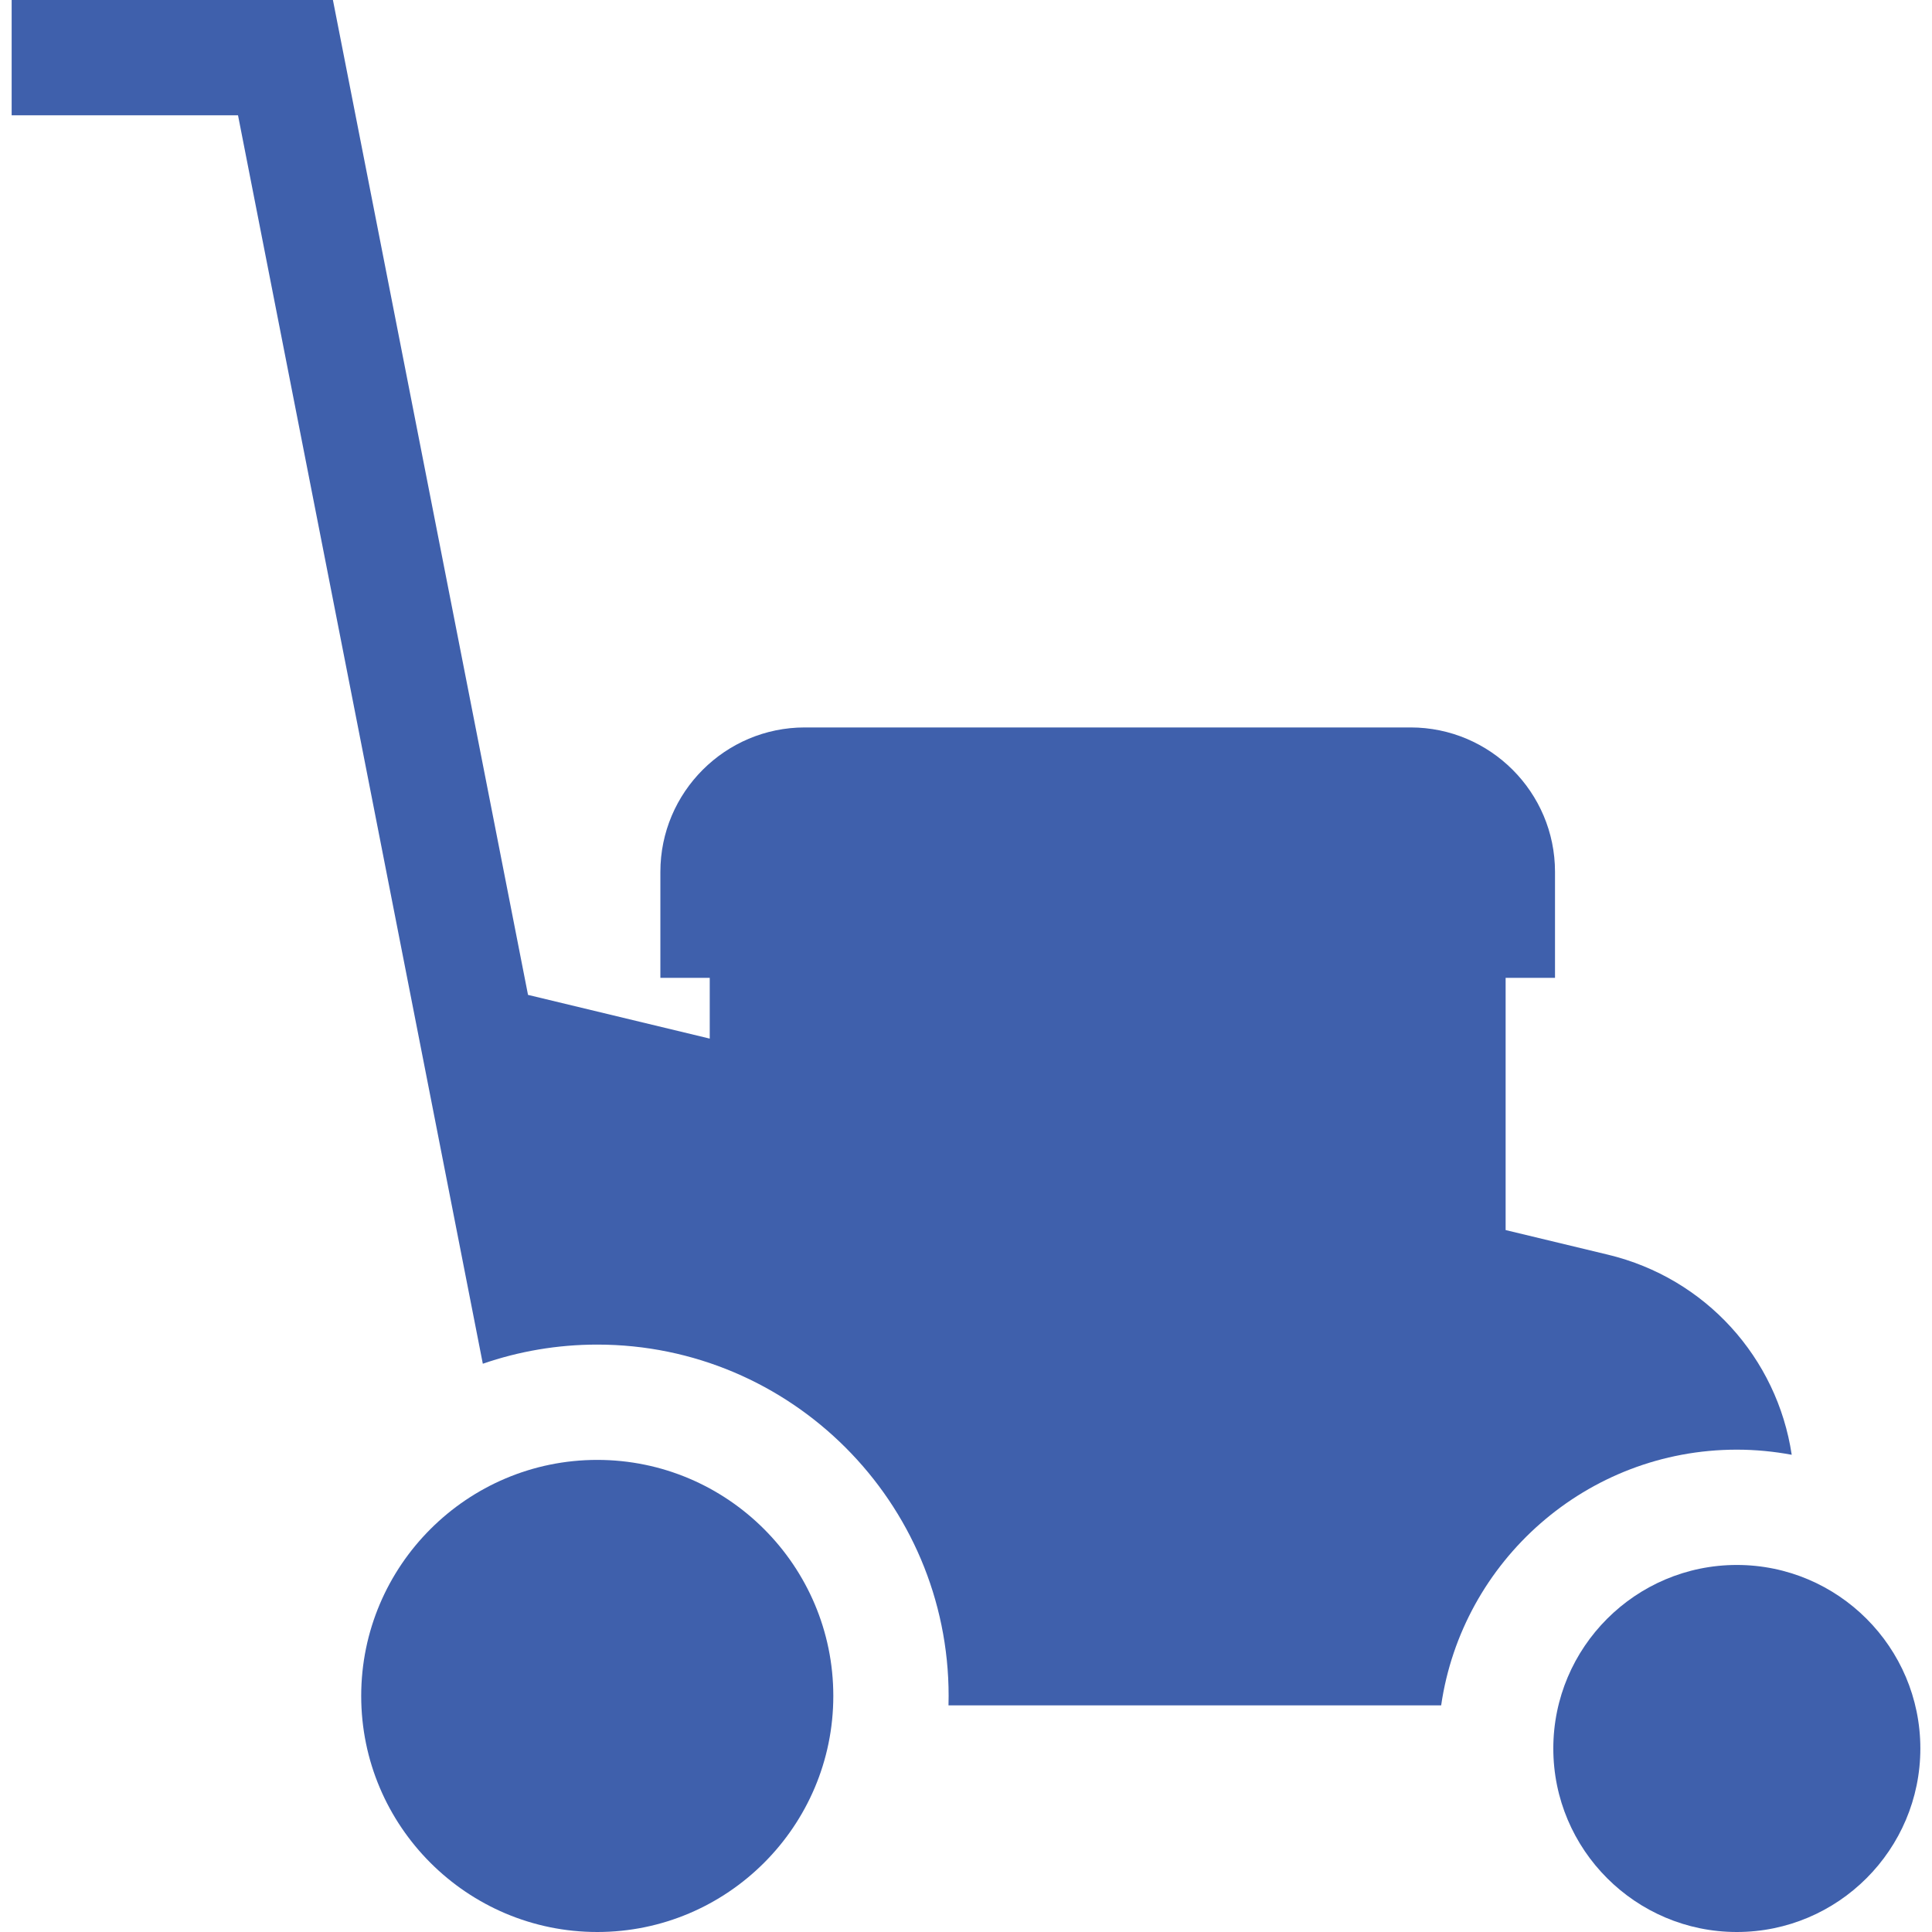 <svg width="100" height="100" viewBox="0 0 100 100" fill="none" xmlns="http://www.w3.org/2000/svg">
<g clip-path="url(#clip0_879_2792)">
<path d="M83.228 64.942L77.931 63.668V50.614H80.487V45.128C80.487 41.006 77.133 37.652 73.011 37.652H41.657C37.535 37.652 34.181 41.006 34.181 45.128V50.614H36.736V53.758L27.33 51.495L17.232 0H0.603V5.969H12.32L22.941 60.131L24.991 70.587C26.849 69.945 28.842 69.596 30.914 69.596C40.943 69.596 49.101 77.754 49.101 87.782C49.101 87.945 49.099 88.107 49.094 88.269H74.594C75.679 80.794 82.128 75.034 89.898 75.034C90.869 75.034 91.817 75.128 92.739 75.299C91.985 70.285 88.287 66.159 83.228 64.942Z" fill="#3F60AC"/>
<path d="M30.914 75.564C24.177 75.564 18.696 81.045 18.696 87.782C18.696 94.519 24.177 100 30.914 100C37.651 100 43.132 94.519 43.132 87.782C43.132 81.045 37.651 75.564 30.914 75.564Z" fill="#3F60AC"/>
<path d="M89.898 81.002C84.66 81.002 80.399 85.263 80.399 90.501C80.399 95.739 84.66 100 89.898 100C95.136 100 99.397 95.739 99.397 90.501C99.397 85.263 95.136 81.002 89.898 81.002Z" fill="#3F60AC"/>
</g>
<defs>
<clipPath id="clip0_879_2792">
<rect width="100" height="100" fill="white"/>
</clipPath>
</defs>
</svg>

